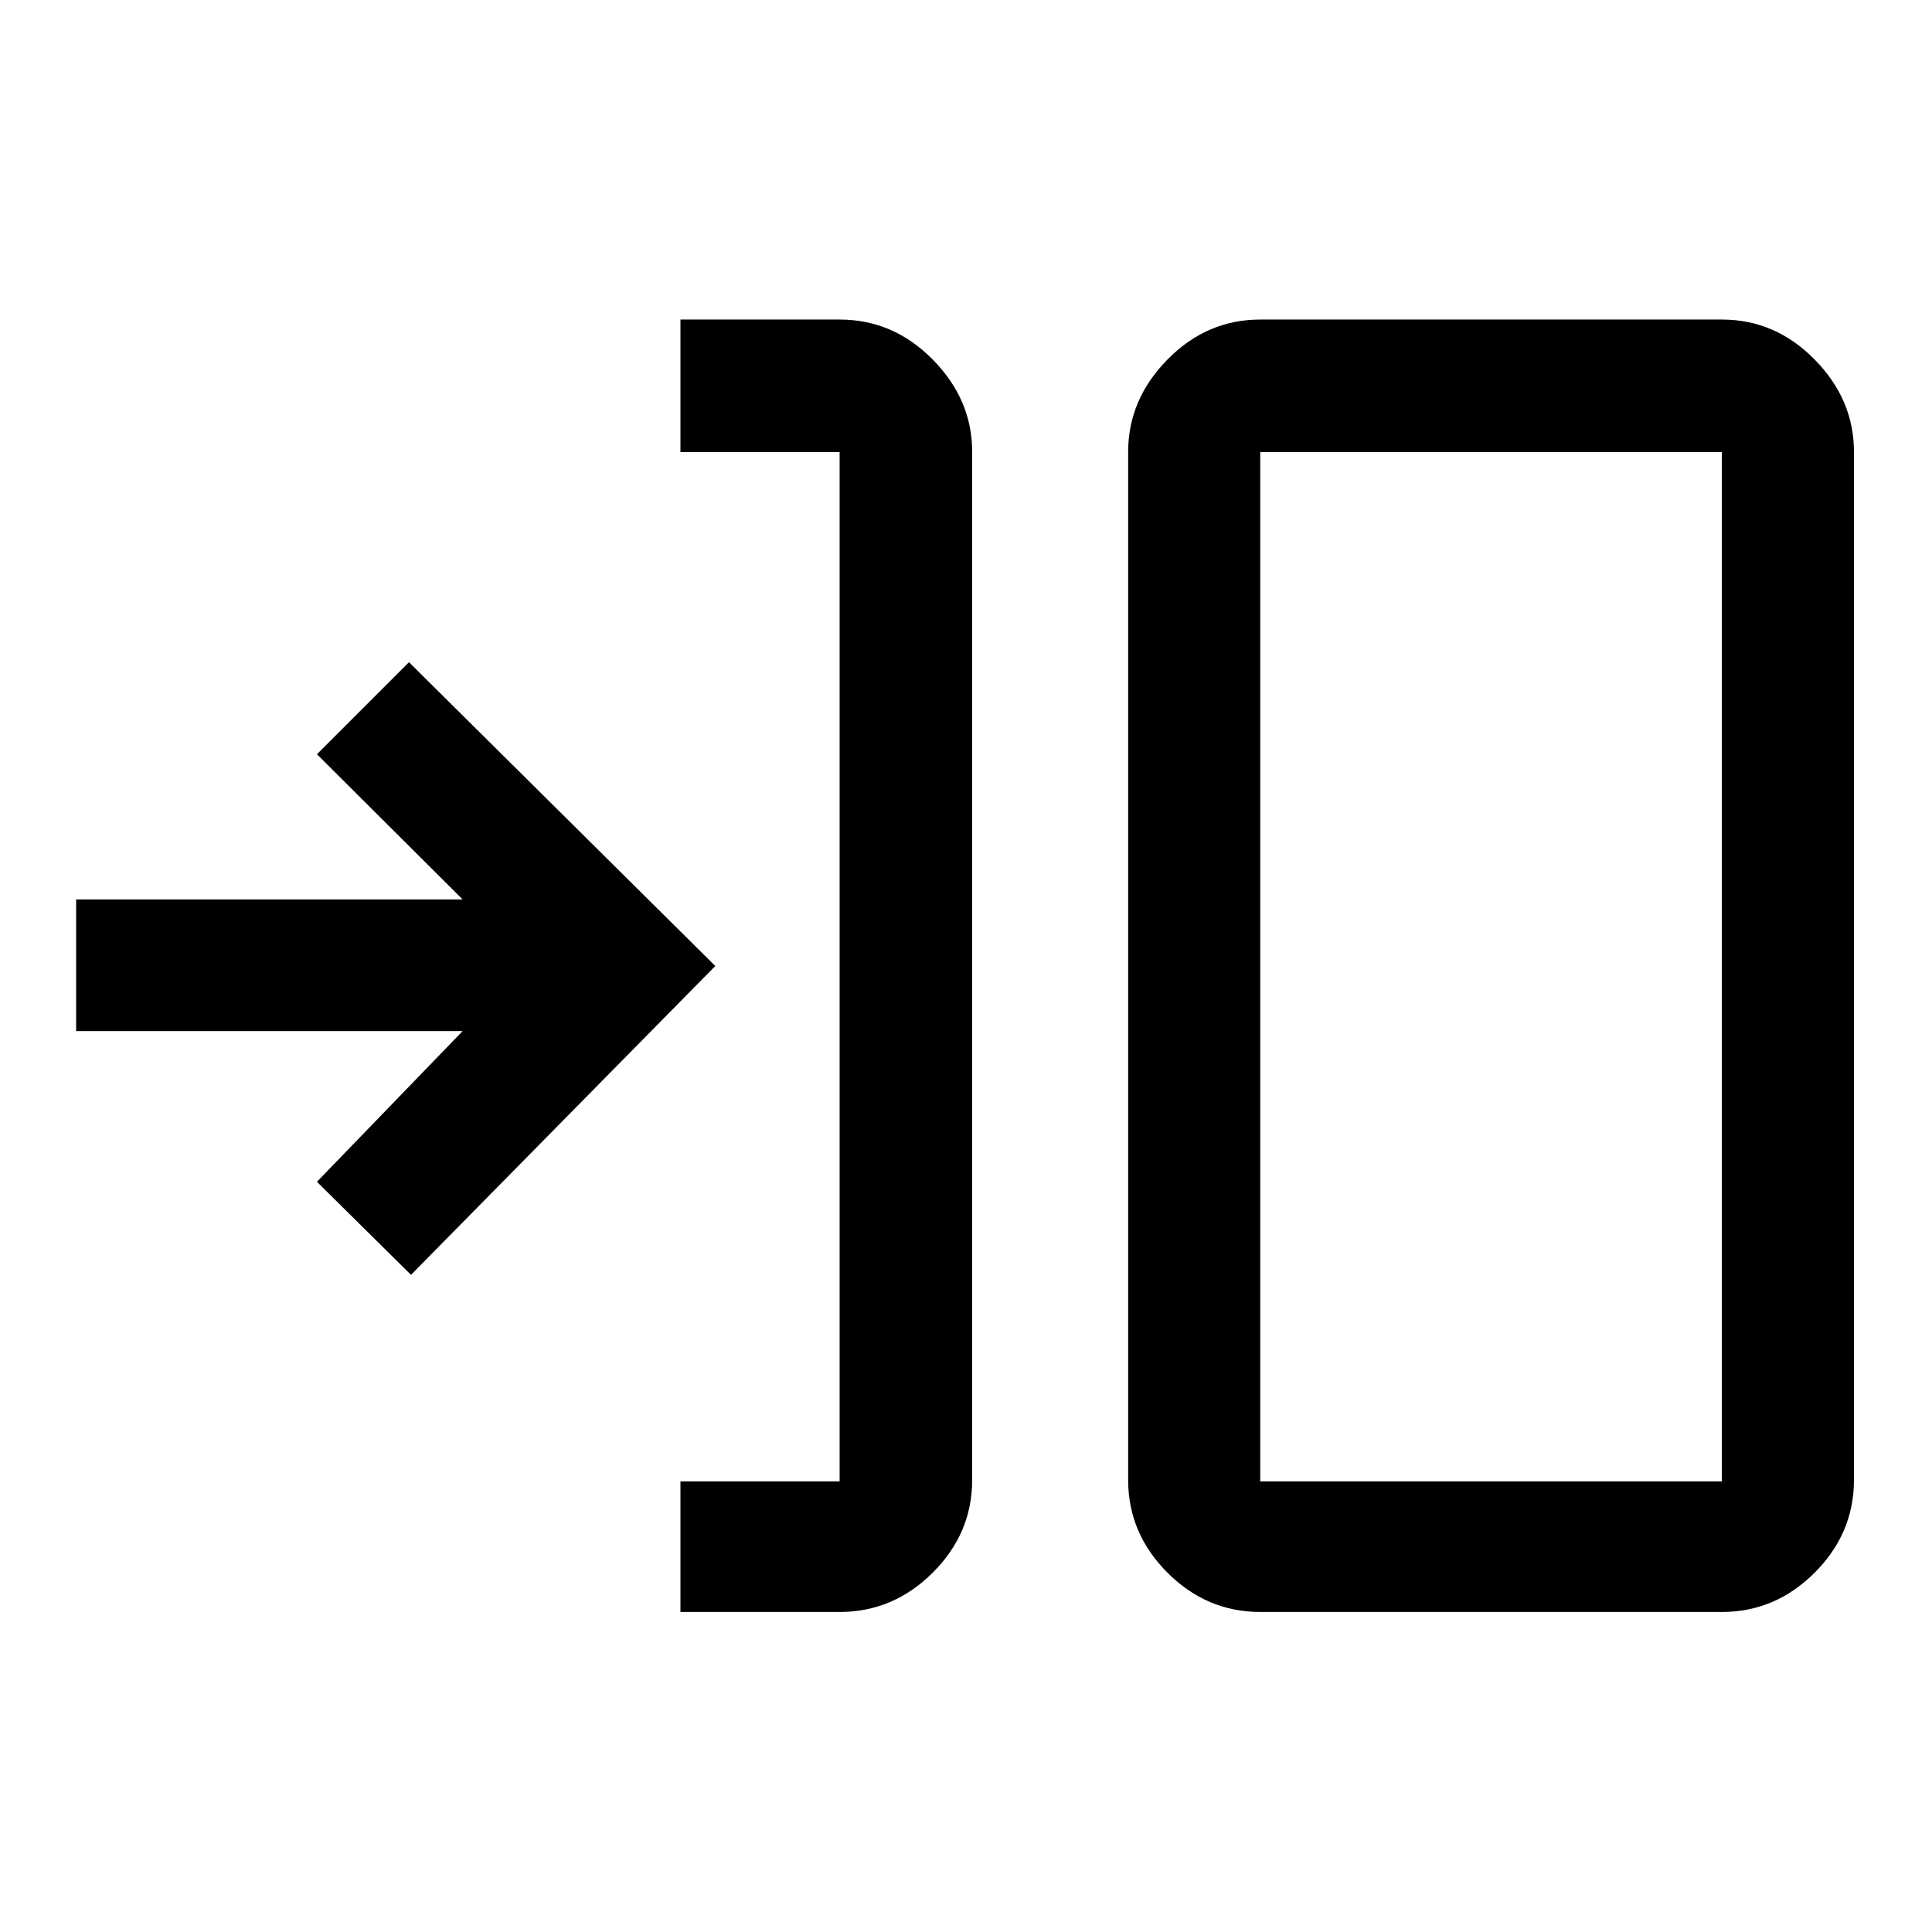 <svg xmlns="http://www.w3.org/2000/svg" height="48" viewBox="0 -960 960 960" width="48"><path d="M338.11-159.02v-64.87h79.09v-511.46h-79.09v-65.87h79.09q26.66 0 46.26 19.87 19.61 19.87 19.61 45.89v510.81q0 26.57-19.61 46.1-19.6 19.53-46.26 19.53h-79.09Zm288.09 0q-26.57 0-46.1-19.53t-19.53-46.1v-510.81q0-26.02 19.53-45.89t46.1-19.87h229.39q26.56 0 46.1 19.87 19.53 19.87 19.53 45.89v510.81q0 26.57-19.53 46.1-19.54 19.53-46.1 19.53H626.2Zm0-64.87h229.39v-511.46H626.2v511.46ZM204.22-326.54l-46.74-46.24 72.41-74.89H37.83v-65.4h192.06l-72.41-72.15 45.74-45.74L355.43-480 204.22-326.54ZM626.2-223.89v-511.46 511.46Z"/></svg>